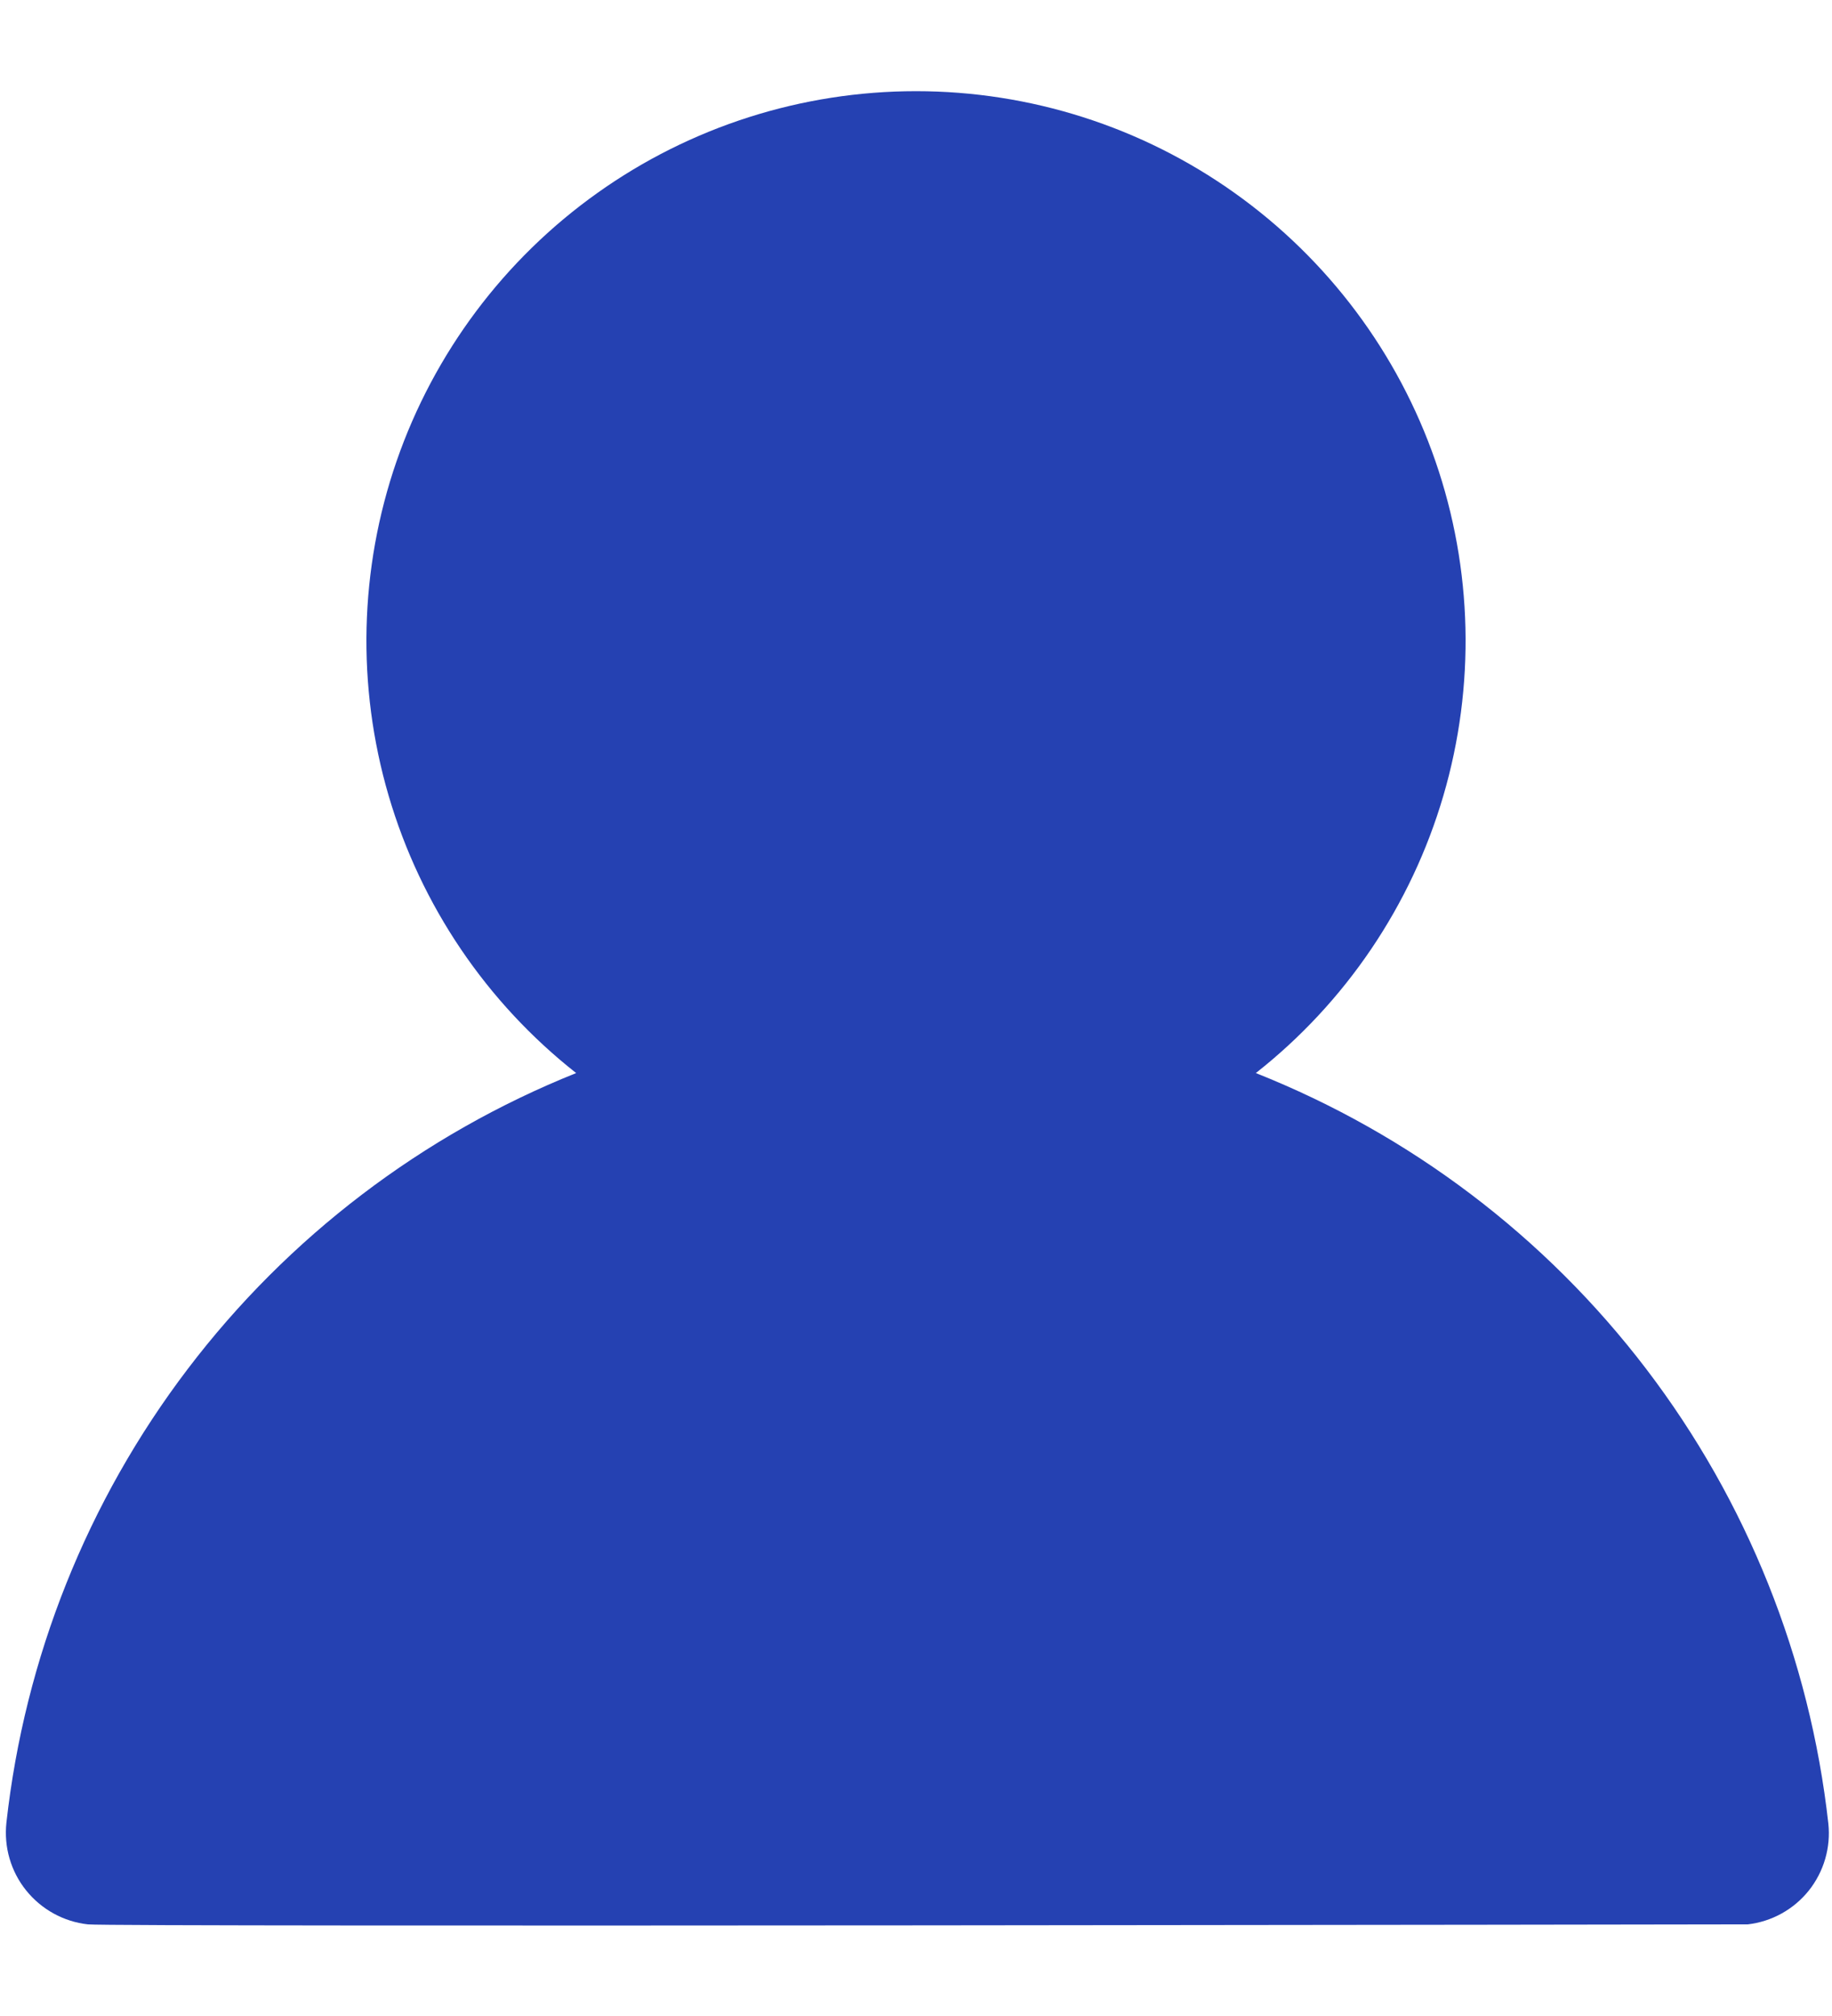 <svg width="20" height="22" viewBox="0 0 20 22" fill="none" xmlns="http://www.w3.org/2000/svg">
<path d="M15.757 8.684C15.406 9.881 14.69 10.939 13.71 11.71C15.397 12.38 16.87 13.495 17.971 14.938C19.072 16.381 19.759 18.096 19.96 19.9C19.988 20.162 19.911 20.425 19.747 20.631C19.582 20.837 19.342 20.97 19.08 21H18.97C18.97 21 1.225 21.029 0.96 21C0.695 20.971 0.452 20.837 0.285 20.629C0.202 20.526 0.141 20.408 0.104 20.281C0.067 20.154 0.056 20.021 0.07 19.89C0.27 18.091 0.953 16.381 2.049 14.94C3.144 13.499 4.61 12.383 6.29 11.71C5.31 10.939 4.594 9.881 4.243 8.684C3.892 7.487 3.922 6.21 4.33 5.031C4.738 3.853 5.504 2.83 6.52 2.107C7.536 1.383 8.753 0.995 10 0.995C11.247 0.995 12.464 1.383 13.48 2.107C14.496 2.83 15.262 3.853 15.67 5.031C16.078 6.21 16.108 7.487 15.757 8.684Z" fill="#2541B2"/>
</svg>
